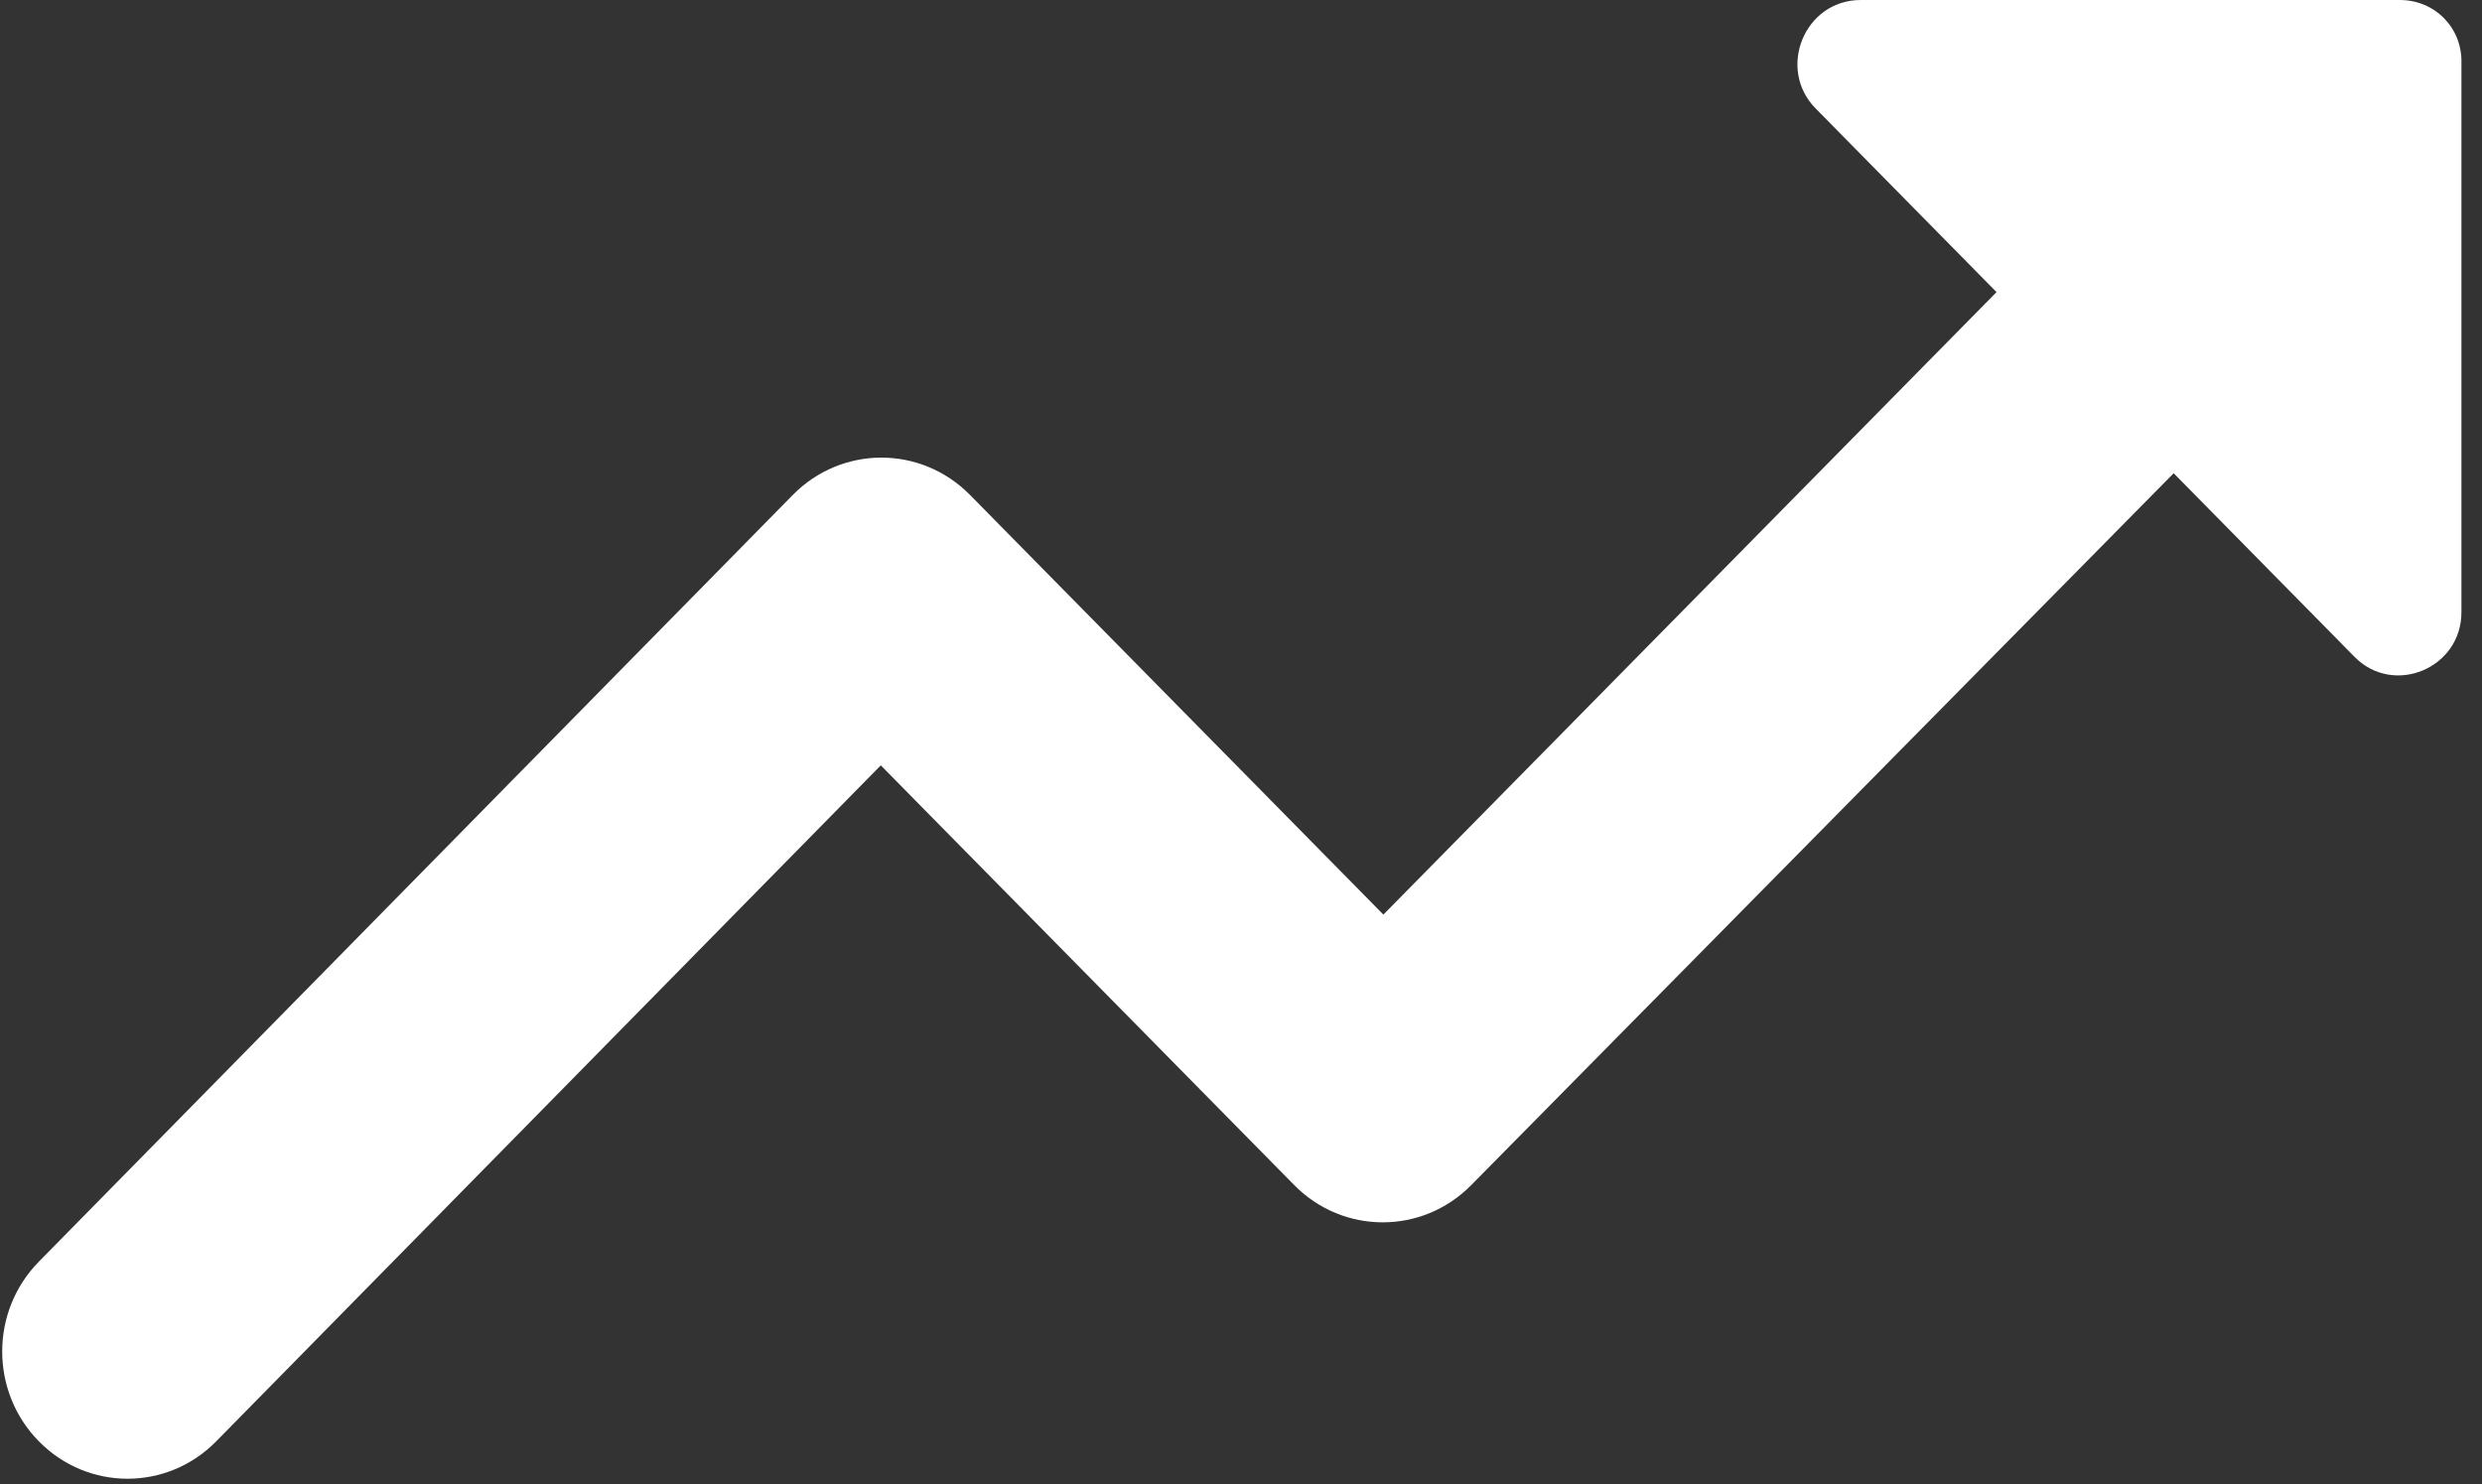 <svg width="107" height="64" viewBox="0 0 107 64" fill="none" xmlns="http://www.w3.org/2000/svg">
<rect x="0" y="0" width="107" height="64" fill="#333333" stroke="none"/>
<path d="M78.271 4.675L86.071 12.595L59.638 39.435L41.817 21.34C39.704 19.195 36.292 19.195 34.179 21.34L1.679 54.395C-0.433 56.54 -0.433 60.005 1.679 62.15C3.792 64.295 7.204 64.295 9.317 62.15L37.971 33L55.792 51.095C57.904 53.24 61.317 53.24 63.429 51.095L93.708 20.405L101.508 28.325C103.188 30.03 106.113 28.82 106.113 26.4V2.75C106.167 1.21 104.975 0 103.458 0H80.221C77.783 0 76.592 2.97 78.271 4.675Z" fill="white"/>
</svg>
